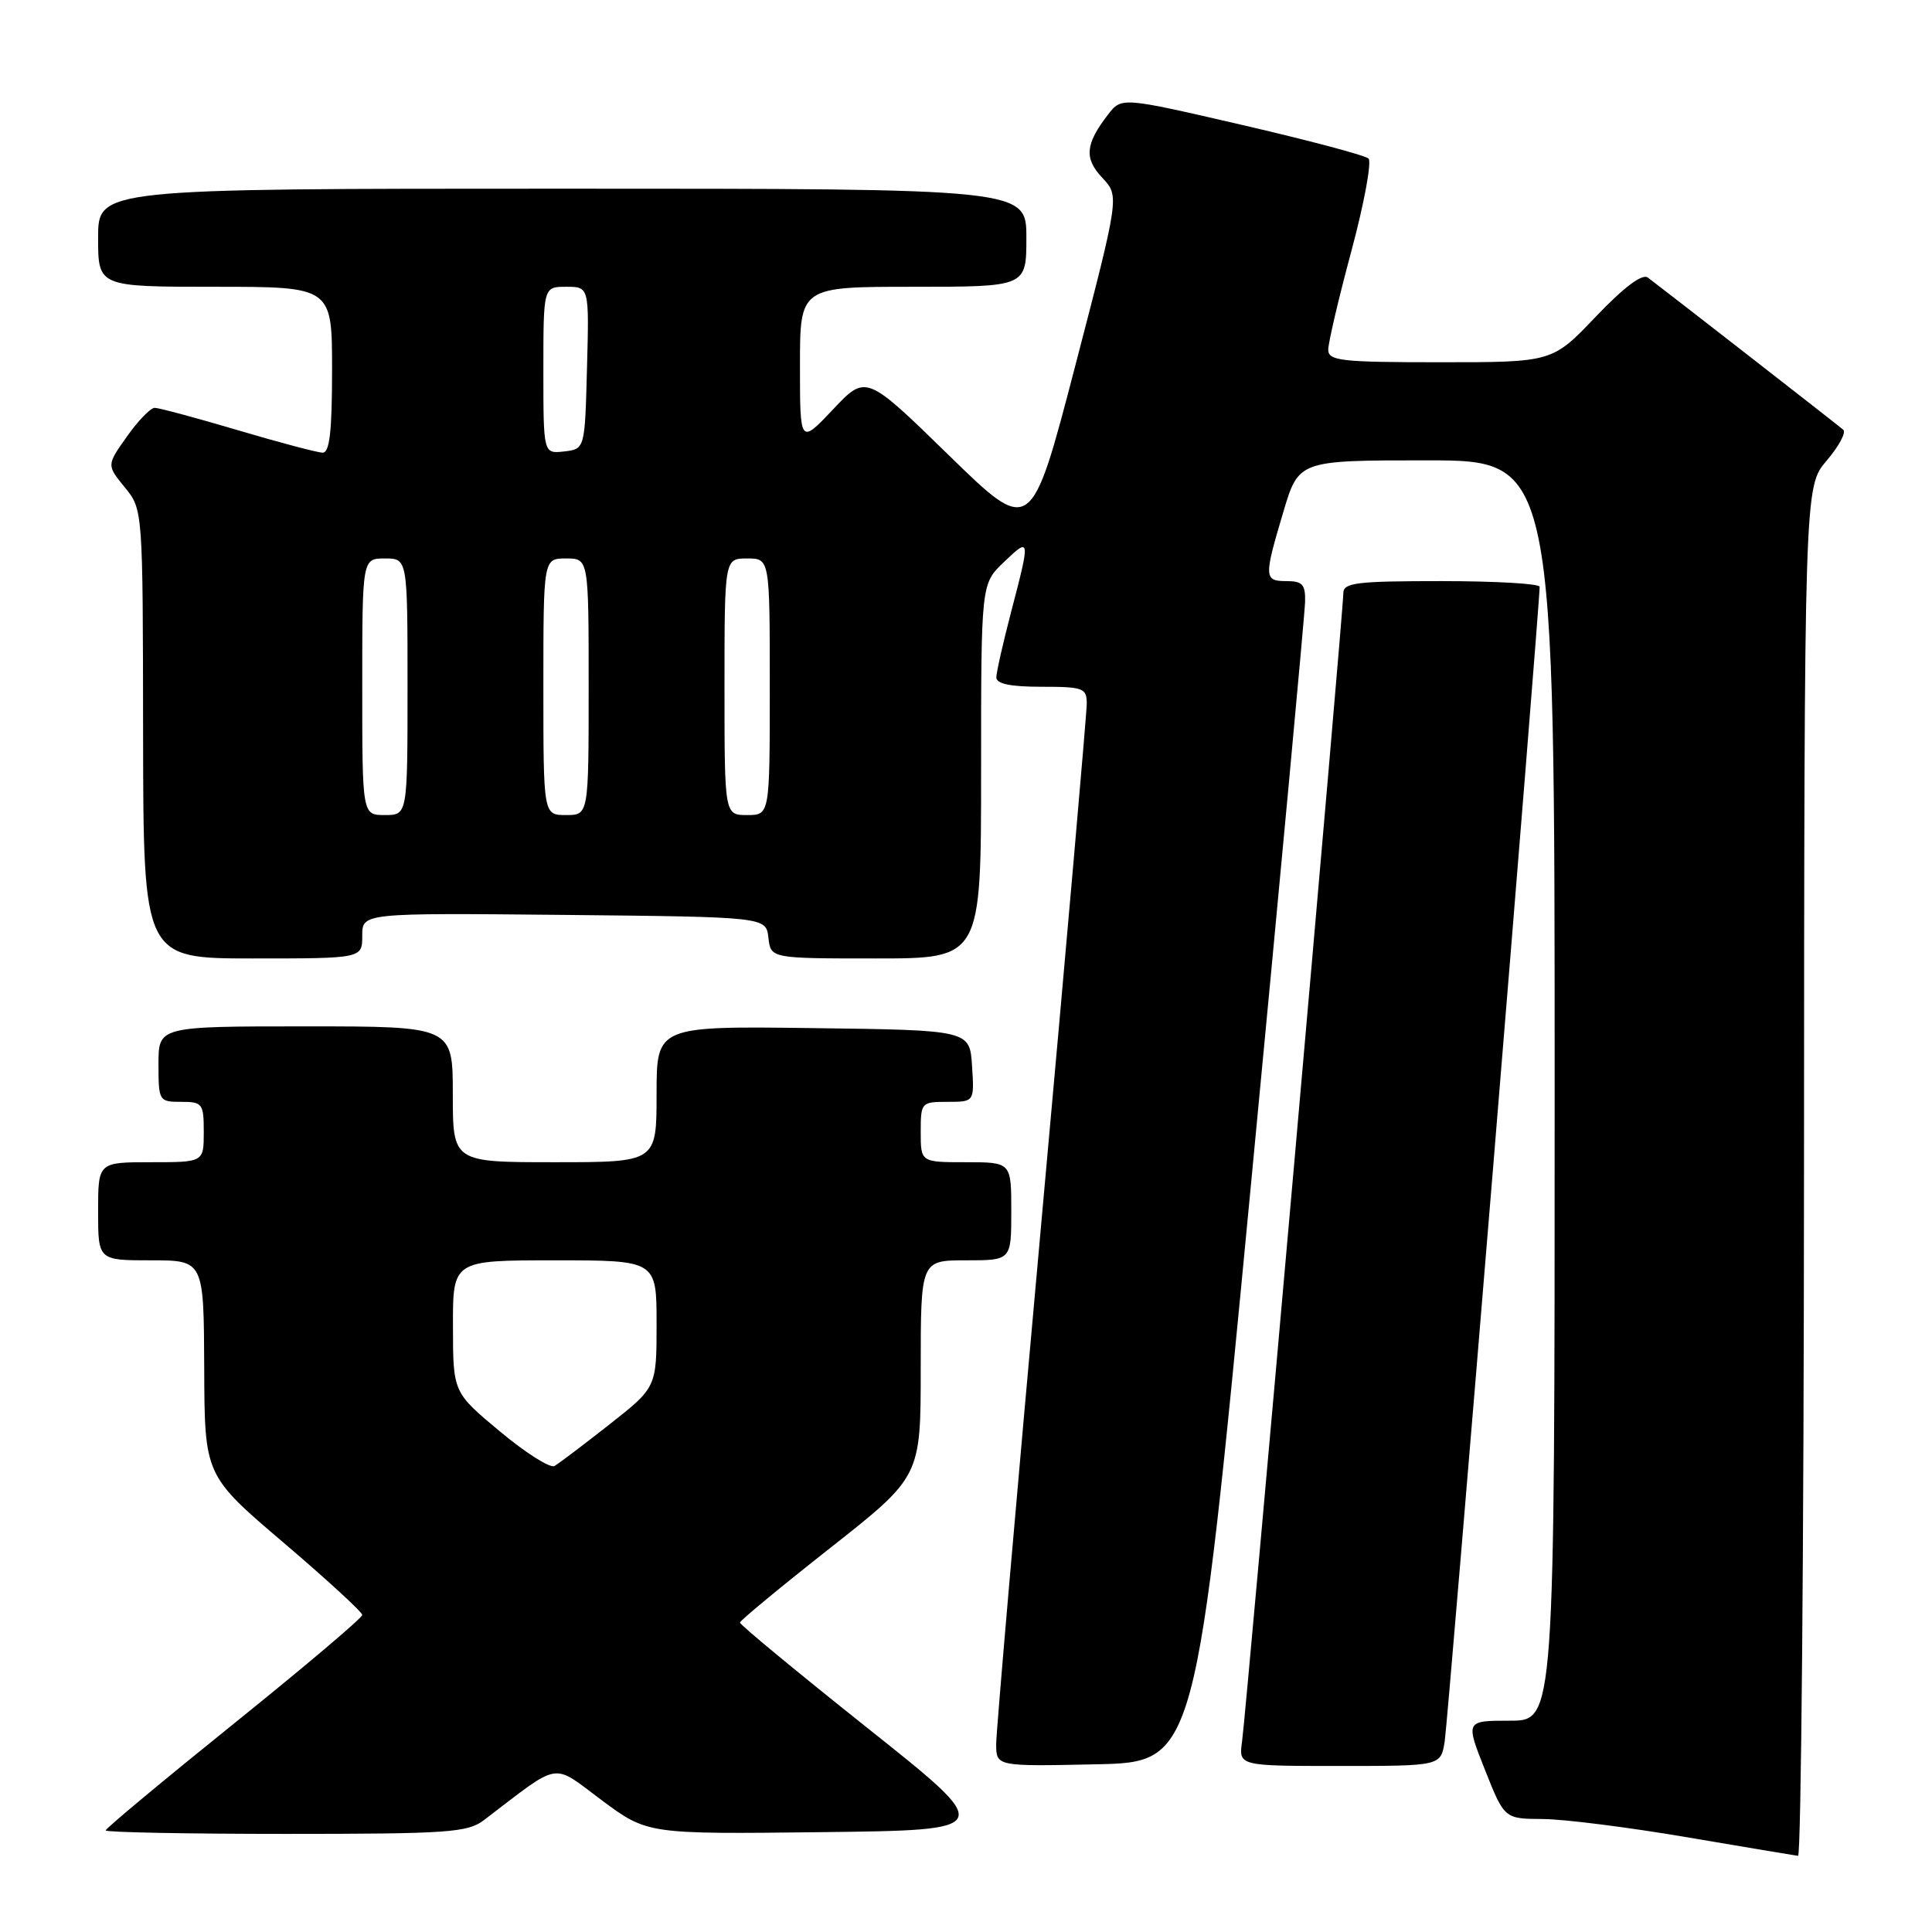 <?xml version="1.0" encoding="UTF-8" standalone="no"?>
<!DOCTYPE svg PUBLIC "-//W3C//DTD SVG 1.1//EN" "http://www.w3.org/Graphics/SVG/1.1/DTD/svg11.dtd" >
<svg xmlns="http://www.w3.org/2000/svg" xmlns:xlink="http://www.w3.org/1999/xlink" version="1.1" viewBox="0 0 256 256">
 <g >
 <path fill="currentColor"
d=" M 239.04 155.25 C 239.08 64.50 239.08 64.50 242.04 61.04 C 243.66 59.14 244.65 57.30 244.24 56.94 C 243.49 56.29 220.45 38.35 218.35 36.78 C 217.61 36.23 215.21 38.02 211.45 41.96 C 205.70 48.00 205.70 48.00 190.85 48.00 C 177.65 48.00 176.00 47.81 176.00 46.33 C 176.00 45.42 177.38 39.51 179.08 33.21 C 180.77 26.91 181.78 21.42 181.33 21.00 C 180.87 20.58 173.33 18.58 164.56 16.55 C 148.61 12.86 148.61 12.86 146.82 15.18 C 143.80 19.10 143.63 20.98 146.07 23.57 C 148.33 25.98 148.33 25.98 142.48 48.46 C 136.62 70.95 136.62 70.95 125.69 60.29 C 114.75 49.62 114.75 49.62 110.38 54.25 C 106.00 58.88 106.00 58.88 106.00 48.44 C 106.00 38.00 106.00 38.00 121.00 38.00 C 136.00 38.00 136.00 38.00 136.00 31.50 C 136.00 25.00 136.00 25.00 74.50 25.00 C 13.00 25.00 13.00 25.00 13.00 31.50 C 13.00 38.00 13.00 38.00 28.50 38.00 C 44.00 38.00 44.00 38.00 44.00 49.00 C 44.00 57.14 43.68 60.00 42.75 59.98 C 42.06 59.97 37.00 58.63 31.50 57.00 C 26.00 55.37 21.05 54.04 20.50 54.04 C 19.95 54.04 18.29 55.75 16.82 57.84 C 14.13 61.63 14.13 61.63 16.53 64.57 C 18.93 67.50 18.93 67.50 18.96 97.25 C 19.00 127.00 19.00 127.00 33.50 127.00 C 48.00 127.00 48.00 127.00 48.00 123.98 C 48.00 120.97 48.00 120.97 74.75 121.23 C 101.50 121.50 101.50 121.50 101.82 124.25 C 102.13 127.00 102.13 127.00 116.07 127.00 C 130.00 127.00 130.00 127.00 130.00 102.19 C 130.00 77.37 130.00 77.37 133.00 74.50 C 136.53 71.12 136.55 71.26 134.00 81.00 C 132.92 85.12 132.03 89.06 132.02 89.75 C 132.01 90.61 133.86 91.00 138.00 91.00 C 143.56 91.00 144.00 91.17 144.00 93.25 C 144.00 94.49 141.30 125.34 138.00 161.80 C 134.70 198.27 132.00 229.44 132.00 231.08 C 132.00 234.06 132.00 234.06 145.22 233.78 C 158.45 233.50 158.45 233.50 165.66 158.00 C 169.63 116.47 172.90 81.26 172.93 79.75 C 172.99 77.47 172.58 77.00 170.50 77.00 C 167.48 77.00 167.45 76.55 170.04 67.86 C 172.08 61.00 172.08 61.00 189.04 61.00 C 206.00 61.00 206.00 61.00 206.00 144.50 C 206.00 228.00 206.00 228.00 200.09 228.00 C 194.18 228.00 194.18 228.00 196.76 234.50 C 199.34 241.00 199.34 241.00 204.42 241.03 C 207.21 241.04 215.80 242.13 223.50 243.44 C 231.20 244.75 237.84 245.86 238.25 245.91 C 238.66 245.96 239.02 205.16 239.04 155.25 Z  M 64.12 241.18 C 74.47 233.29 73.01 233.54 79.72 238.53 C 85.79 243.04 85.79 243.04 108.87 242.77 C 131.95 242.50 131.95 242.50 114.98 229.00 C 105.65 221.57 98.03 215.28 98.05 215.00 C 98.07 214.72 103.47 210.26 110.05 205.08 C 122.00 195.66 122.00 195.66 122.00 181.33 C 122.00 167.00 122.00 167.00 128.00 167.00 C 134.00 167.00 134.00 167.00 134.00 160.50 C 134.00 154.00 134.00 154.00 128.00 154.00 C 122.00 154.00 122.00 154.00 122.00 150.00 C 122.00 146.08 122.07 146.00 125.55 146.00 C 129.11 146.00 129.11 146.00 128.80 141.25 C 128.50 136.50 128.50 136.50 107.75 136.23 C 87.00 135.96 87.00 135.96 87.00 144.98 C 87.00 154.00 87.00 154.00 73.50 154.00 C 60.00 154.00 60.00 154.00 60.00 145.00 C 60.00 136.00 60.00 136.00 40.50 136.00 C 21.00 136.00 21.00 136.00 21.00 141.00 C 21.00 145.89 21.07 146.00 24.00 146.00 C 26.83 146.00 27.00 146.22 27.00 150.00 C 27.00 154.00 27.00 154.00 20.00 154.00 C 13.00 154.00 13.00 154.00 13.00 160.50 C 13.00 167.00 13.00 167.00 20.00 167.00 C 27.00 167.00 27.00 167.00 27.06 181.25 C 27.11 195.50 27.11 195.50 37.56 204.40 C 43.30 209.29 48.00 213.61 48.00 213.99 C 48.00 214.38 40.35 220.85 31.00 228.38 C 21.65 235.91 14.00 242.28 14.00 242.54 C 14.00 242.79 24.74 243.00 37.87 243.00 C 59.38 243.00 61.96 242.82 64.12 241.18 Z  M 191.43 230.75 C 191.87 228.00 204.05 79.93 204.01 77.75 C 204.01 77.34 198.15 77.00 191.00 77.00 C 179.74 77.00 178.00 77.21 178.00 78.60 C 178.00 80.92 165.13 226.87 164.58 230.75 C 164.13 234.00 164.13 234.00 177.52 234.00 C 190.91 234.00 190.91 234.00 191.43 230.75 Z  M 48.00 91.00 C 48.00 74.00 48.00 74.00 51.00 74.00 C 54.00 74.00 54.00 74.00 54.00 91.00 C 54.00 108.00 54.00 108.00 51.00 108.00 C 48.00 108.00 48.00 108.00 48.00 91.00 Z  M 72.00 91.00 C 72.00 74.00 72.00 74.00 75.00 74.00 C 78.00 74.00 78.00 74.00 78.00 91.00 C 78.00 108.00 78.00 108.00 75.00 108.00 C 72.00 108.00 72.00 108.00 72.00 91.00 Z  M 96.00 91.00 C 96.00 74.00 96.00 74.00 99.00 74.00 C 102.00 74.00 102.00 74.00 102.00 91.00 C 102.00 108.00 102.00 108.00 99.00 108.00 C 96.00 108.00 96.00 108.00 96.00 91.00 Z  M 72.00 49.07 C 72.00 38.00 72.00 38.00 75.03 38.00 C 78.07 38.00 78.07 38.00 77.78 48.75 C 77.50 59.50 77.50 59.50 74.75 59.82 C 72.00 60.13 72.00 60.13 72.00 49.07 Z  M 66.24 189.67 C 60.03 184.50 60.03 184.50 60.02 175.75 C 60.00 167.00 60.00 167.00 73.50 167.00 C 87.00 167.00 87.00 167.00 87.00 175.41 C 87.00 183.83 87.00 183.83 80.75 188.75 C 77.31 191.45 74.04 193.93 73.47 194.25 C 72.91 194.58 69.65 192.52 66.24 189.67 Z "/>
</g>
</svg>